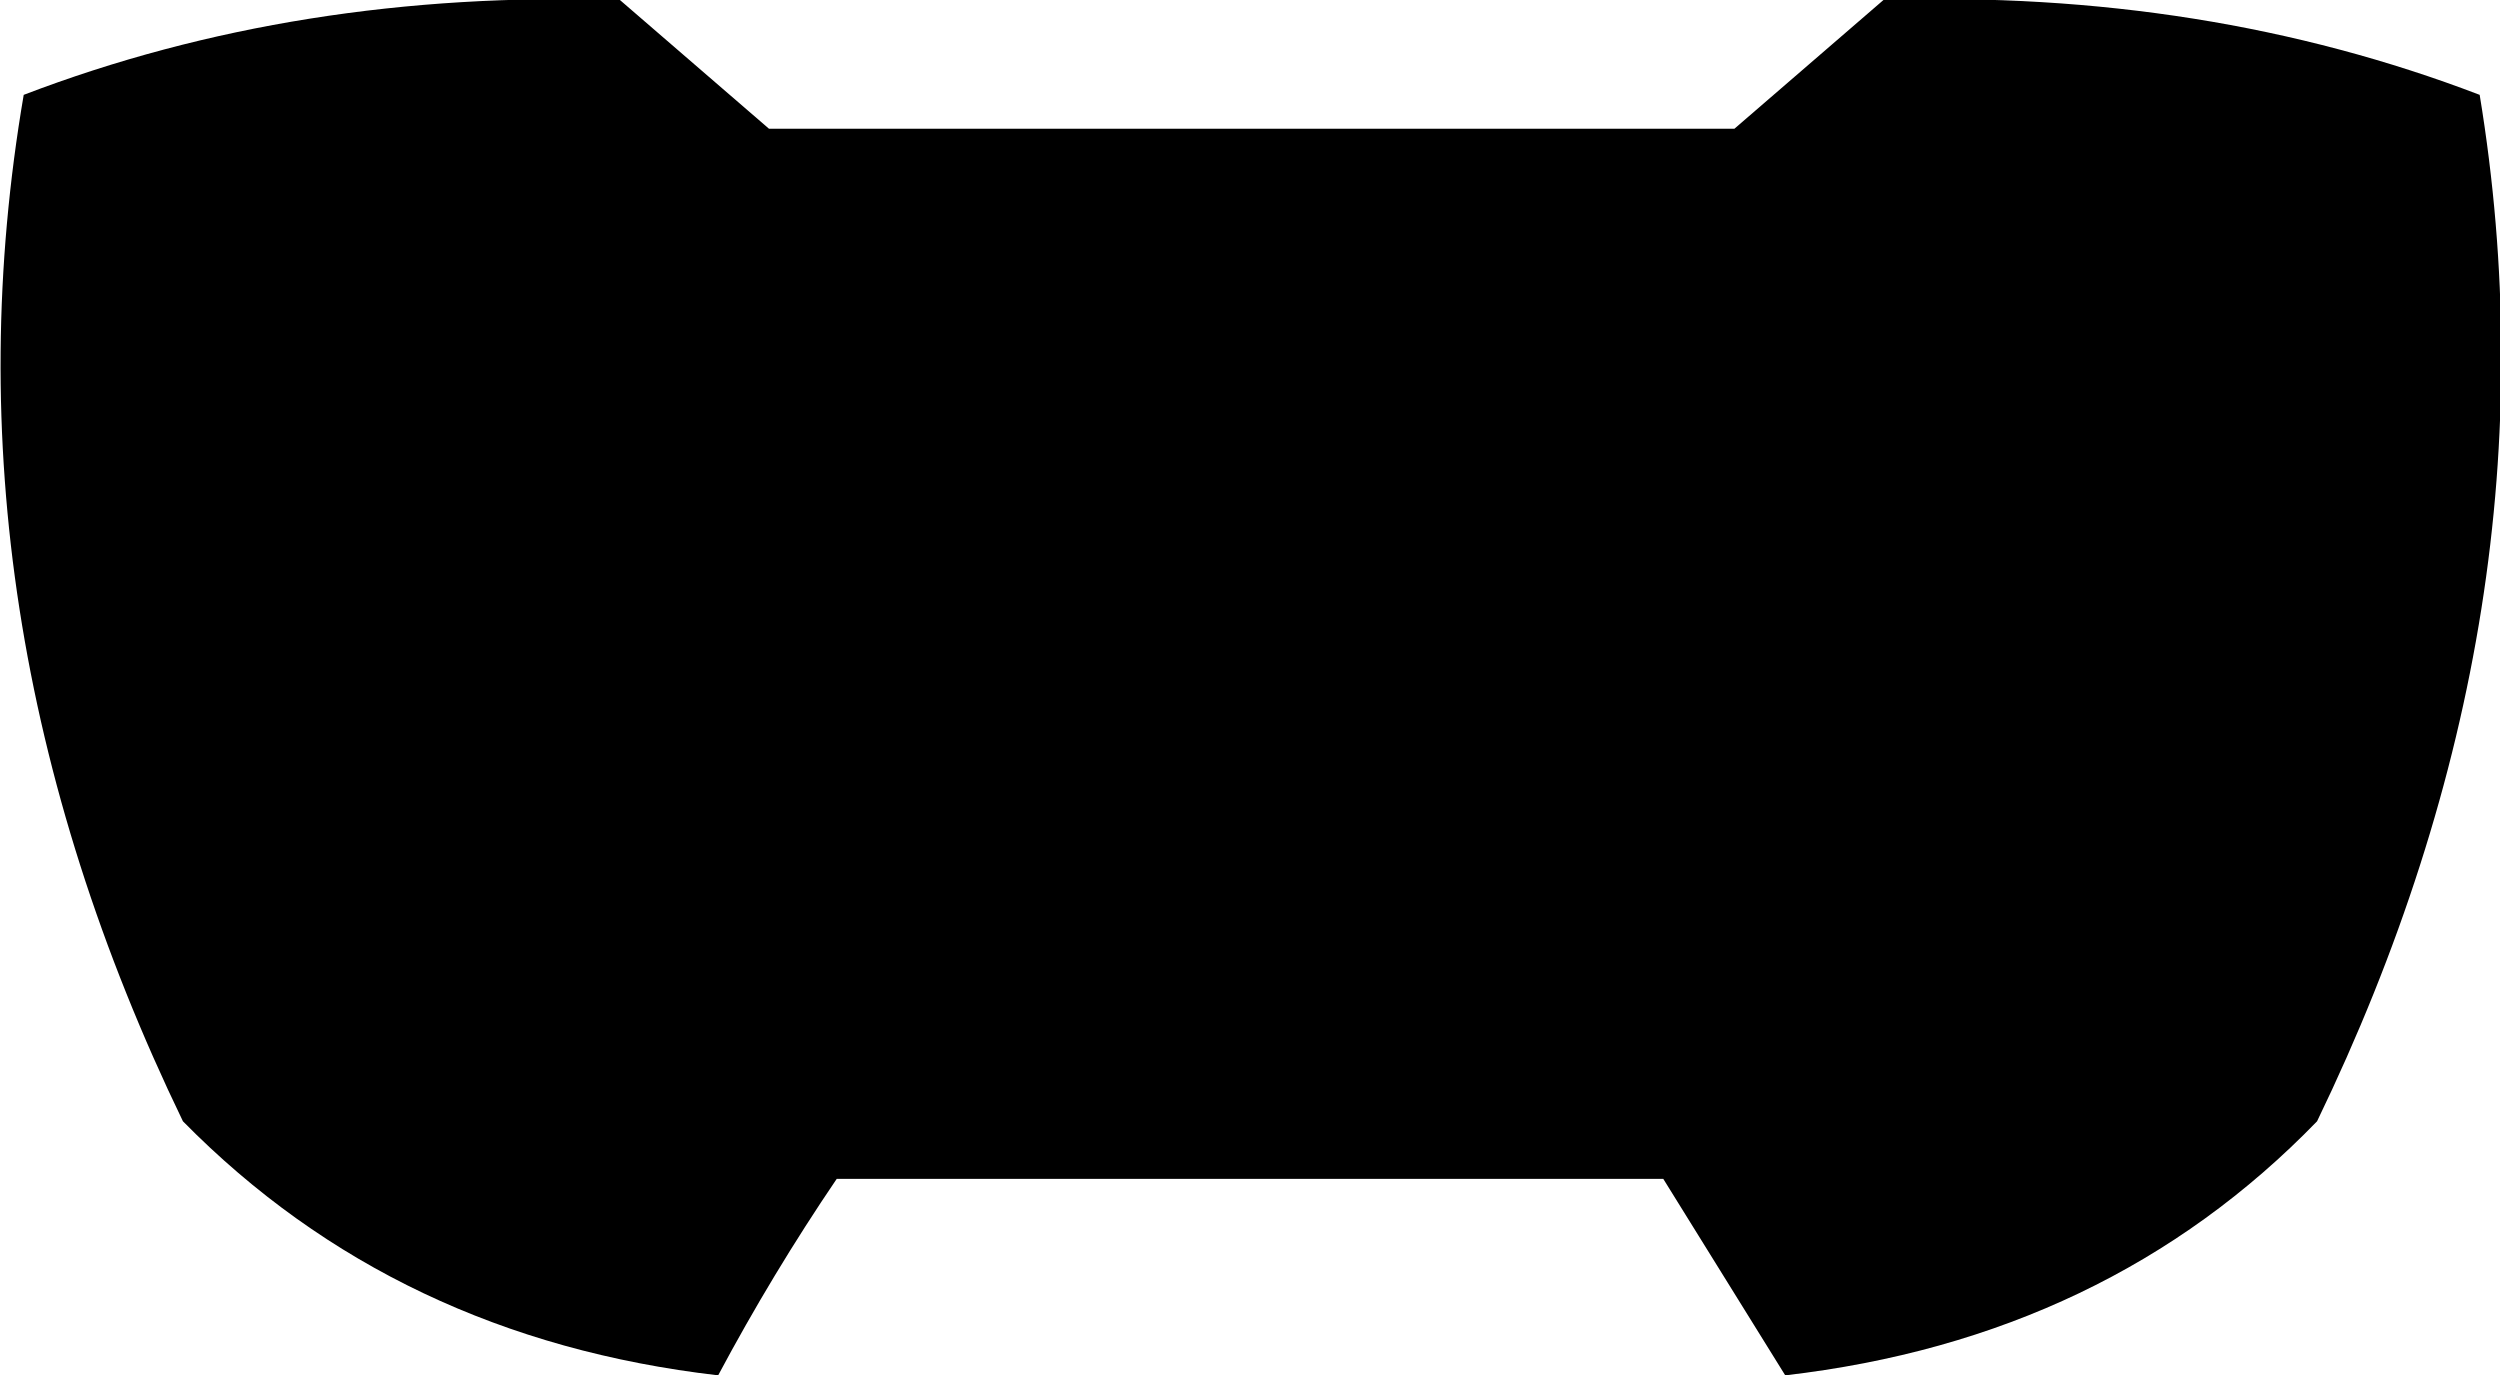 <?xml version="1.0" encoding="UTF-8" standalone="no"?>
<svg xmlns:xlink="http://www.w3.org/1999/xlink" height="20.3px" width="36.9px" xmlns="http://www.w3.org/2000/svg">
  <g transform="matrix(1.0, 0.0, 0.0, 1.0, -381.45, -186.65)">
    <path d="M392.8 188.55 L407.05 188.55 409.25 186.65 Q414.0 186.5 418.05 188.05 419.3 195.65 415.65 203.2 412.55 206.4 407.8 206.95 L406.0 204.05 393.8 204.05 Q392.85 205.45 392.05 206.95 387.3 206.4 384.15 203.2 380.5 195.65 381.8 188.05 385.85 186.5 390.6 186.65 L392.8 188.55" fill="#000000" fill-rule="evenodd" stroke="none"/>
  </g>
</svg>
